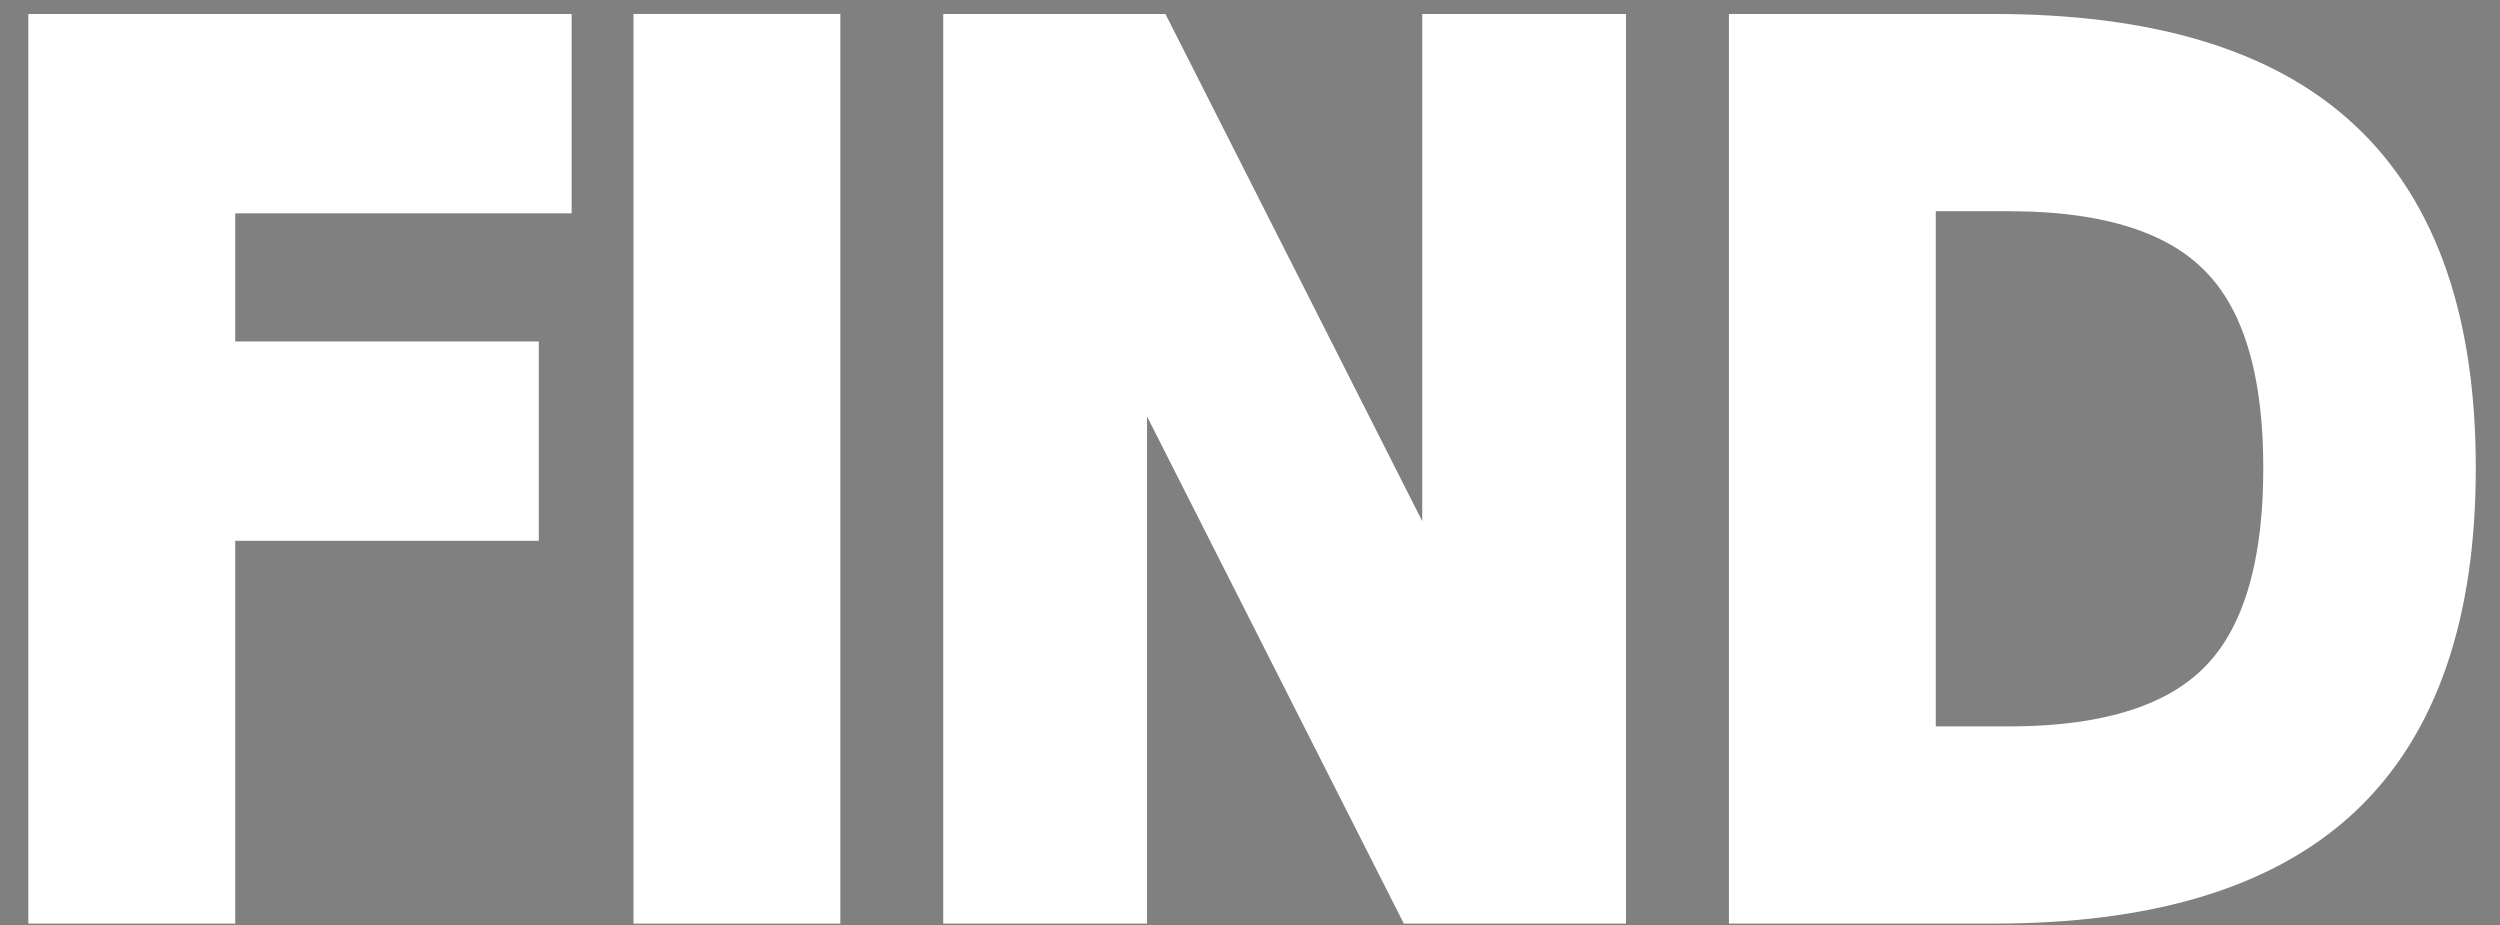 <?xml version="1.0" encoding="UTF-8" standalone="no"?>
<!-- Created with Inkscape (http://www.inkscape.org/) -->

<svg
   xmlns:osb="http://www.openswatchbook.org/uri/2009/osb"
   xmlns:dc="http://purl.org/dc/elements/1.1/"
   xmlns:cc="http://creativecommons.org/ns#"
   xmlns:rdf="http://www.w3.org/1999/02/22-rdf-syntax-ns#"
   xmlns:svg="http://www.w3.org/2000/svg"
   xmlns="http://www.w3.org/2000/svg"
   xmlns:sodipodi="http://sodipodi.sourceforge.net/DTD/sodipodi-0.dtd"
   xmlns:inkscape="http://www.inkscape.org/namespaces/inkscape"
   width="200"
   height="74"
   viewBox="0 0 52.917 19.579"
   version="1.1"
   id="svg8"
   inkscape:version="0.92.2 (30a58d1, 2017-08-07)"
   sodipodi:docname="logoOnlyFirma.svg">
  <rect x="0" y="0" width="52.917" height="19.579" fill="#808080" stroke="none"/>
  <defs
     id="defs2">
    <linearGradient
       id="linearGradient2327"
       osb:paint="solid">
      <stop
         style="stop-color:#000006;stop-opacity:1;"
         offset="0"
         id="stop2325" />
    </linearGradient>
    <inkscape:path-effect
       effect="envelope"
       id="path-effect4808"
       is_visible="true"
       yy="true"
       xx="true"
       bendpath1="m 1542.98,-1213.118 h 25.52"
       bendpath2="m 1568.5,-1213.118 v 27.24"
       bendpath3="m 1542.98,-1185.878 h 25.52"
       bendpath4="m 1542.98,-1213.118 v 27.24" />
    <inkscape:path-effect
       effect="envelope"
       id="path-effect4806"
       is_visible="true"
       yy="true"
       xx="true"
       bendpath1="m 1513.17,-1213.118 h 28.36"
       bendpath2="m 1541.53,-1213.118 v 27.76"
       bendpath3="m 1513.17,-1185.358 h 28.36"
       bendpath4="m 1513.17,-1213.118 v 27.76" />
    <inkscape:path-effect
       effect="envelope"
       id="path-effect4804"
       is_visible="true"
       yy="true"
       xx="false"
       bendpath1="m 1487.745,-1213.118 c 60.936,-73.201 118.036,14.777 114.001,0"
       bendpath2="m 1601.746,-1213.118 v 34.04"
       bendpath3="m 1487.745,-1179.078 c 48.51,62.977 79.086,30.778 114.001,0"
       bendpath4="m 1487.745,-1213.118 v 34.04"
       bendpath1-nodetypes="cc"
       bendpath3-nodetypes="cc" />
  </defs>
  <sodipodi:namedview
     id="base"
     pagecolor="#ffffff"
     bordercolor="#666666"
     borderopacity="1.0"
     inkscape:pageopacity="0.0"
     inkscape:pageshadow="2"
     inkscape:zoom="1.979899"
     inkscape:cx="127.06573"
     inkscape:cy="25.572487"
     inkscape:document-units="px"
     inkscape:current-layer="flowRoot4828"
     showgrid="false"
     inkscape:window-width="1366"
     inkscape:window-height="705"
     inkscape:window-x="0"
     inkscape:window-y="24"
     inkscape:window-maximized="1"
     units="px" />
  <g
     inkscape:label="Layer 1"
     inkscape:groupmode="layer"
     id="layer1"
     transform="translate(0,-277.421)">
    <g
       aria-label="FIRMA"
       transform="matrix(0.154,0,0,0.251,-142.124,179.688)"
       style="font-style:normal;font-variant:normal;font-weight:bold;font-stretch:normal;font-size:96px;line-height:1.25;font-family:'Nimbus Sans L';-inkscape-font-specification:'Nimbus Sans L, Bold';font-variant-ligatures:normal;font-variant-caps:normal;font-variant-numeric:normal;font-feature-settings:normal;text-align:start;letter-spacing:0px;word-spacing:0px;writing-mode:lr-tb;text-anchor:start;fill:#000000;fill-opacity:1;stroke:#000006;stroke-width:3.933;stroke-miterlimit:4;stroke-dasharray:none;stroke-opacity:1"
       id="flowRoot4828">
      <path
         d="m 1285.044,350.947 h 30.624 v -12 h -30.624 v -15.84 h 34.752 v -12 h -49.152 v 69.984 h 14.4 z"
         id="path6775"
         inkscape:connector-curvature="0"
         style="fill:#000000;stroke:#000006;stroke-width:3.933;stroke-miterlimit:4;stroke-dasharray:none;stroke-opacity:1" />
      <path
         d="m 1342.676,311.107 h -14.4 v 69.984 h 14.4 z"
         id="path6777"
         inkscape:connector-curvature="0"
         style="fill:#000000;stroke:#000006;stroke-width:3.933;stroke-miterlimit:4;stroke-dasharray:none;stroke-opacity:1" />
      <path
         d="m 1370.933,353.347 h 16.512 c 6.24,0 8.928,2.496 8.928,8.352 0,0.576 0,1.536 -0.096,2.784 -0.096,1.824 -0.096,3.552 -0.096,4.608 0,6.528 0.384,8.64 2.208,12 h 15.456 v -2.592 c -2.208,-1.248 -3.072,-2.688 -3.072,-5.76 -0.384,-20.64 -0.768,-21.6 -9.696,-25.44 7.872,-3.072 11.808,-8.736 11.808,-17.28 0,-5.568 -1.92,-10.656 -5.28,-14.112 -3.168,-3.264 -7.584,-4.8 -13.536,-4.8 h -37.536 v 69.984 h 14.4 z m 0,-12 v -18.24 h 17.376 c 4.128,0 5.856,0.384 7.584,1.824 1.728,1.44 2.592,3.84 2.592,7.104 0,3.36 -0.96,6.048 -2.592,7.488 -1.536,1.344 -3.456,1.824 -7.584,1.824 z"
         id="path6779"
         inkscape:connector-curvature="0"
         style="fill:#000000;stroke:#000006;stroke-width:3.933;stroke-miterlimit:4;stroke-dasharray:none;stroke-opacity:1" />
      <path
         d="m 1438.964,326.563 12.576,54.528 h 14.4 l 12.384,-54.528 v 54.528 h 14.4 v -69.984 h -21.696 l -12.288,55.68 -12.672,-55.68 h -21.504 v 69.984 h 14.4 z"
         id="path6781"
         inkscape:connector-curvature="0"
         style="fill:#000000;stroke:#000006;stroke-width:3.933;stroke-miterlimit:4;stroke-dasharray:none;stroke-opacity:1" />
      <path
         d="m 1546.386,366.979 4.608,14.112 h 14.784 l -24.192,-69.984 h -15.936 l -24.864,69.984 h 14.688 l 4.704,-14.112 z m -3.936,-12 h -18.24 l 9.12,-27.36 z"
         id="path6783"
         inkscape:connector-curvature="0"
         style="fill:#000000;stroke:#000006;stroke-width:3.933;stroke-miterlimit:4;stroke-dasharray:none;stroke-opacity:1" />
      <flowRoot
         xml:space="preserve"
         id="flowRoot821"
         style="fill:black;fill-opacity:1;stroke:none;font-family:sans-serif;font-style:normal;font-weight:normal;font-size:40px;line-height:1.25;letter-spacing:0px;word-spacing:0px"><flowRegion
           id="flowRegion823"><rect
             id="rect825"
             width="175.261"
             height="53.538"
             x="-14.142"
             y="107.84" /></flowRegion><flowPara
           id="flowPara827"></flowPara></flowRoot>      <flowRoot
         xml:space="preserve"
         id="flowRoot829"
         style="fill:black;fill-opacity:1;stroke:none;font-family:sans-serif;font-style:normal;font-weight:normal;font-size:40px;line-height:1.25;letter-spacing:0px;word-spacing:0px"><flowRegion
           id="flowRegion831"><rect
             id="rect833"
             width="2.02"
             height="48.487"
             x="92.934"
             y="115.921" /></flowRegion><flowPara
           id="flowPara835"></flowPara></flowRoot>      <g
         aria-label="FIND"
         transform="matrix(3.609,0,0,2.318,405.672,130.696)"
         style="font-style:normal;font-weight:normal;font-size:40px;line-height:1.25;font-family:sans-serif;letter-spacing:0px;word-spacing:0px;fill:#ffffff;fill-opacity:1;stroke:#ffffff;stroke-opacity:1"
         id="flowRoot837">
        <path
           d="m 146.357,114.07 h 16.758 v 3.32 h -12.812 v 8.594 h 11.562 v 3.32 h -11.562 v 13.926 h -3.945 z"
           style="stroke:#ffffff;stroke-opacity:1"
           id="path2339" />
        <path
           d="m 169.404,114.07 h 3.945 v 29.16 h -3.945 z"
           style="stroke:#ffffff;stroke-opacity:1"
           id="path2341" />
        <path
           d="m 181.201,114.07 h 5.312 l 12.93,24.395 v -24.395 h 3.828 v 29.16 h -5.312 L 185.029,118.836 v 24.395 h -3.828 z"
           style="stroke:#ffffff;stroke-opacity:1"
           id="path2343" />
        <path
           d="m 215.068,117.312 v 22.676 h 4.766 q 6.035,0 8.828,-2.734 2.812,-2.734 2.812,-8.633 0,-5.859 -2.812,-8.574 -2.793,-2.734 -8.828,-2.734 z m -3.945,-3.242 h 8.105 q 8.477,0 12.441,3.535 3.965,3.516 3.965,11.016 0,7.539 -3.984,11.074 -3.984,3.535 -12.422,3.535 h -8.105 z"
           style="stroke:#ffffff;stroke-opacity:1"
           id="path2345" />
      </g>
    </g>
  </g>
</svg>
